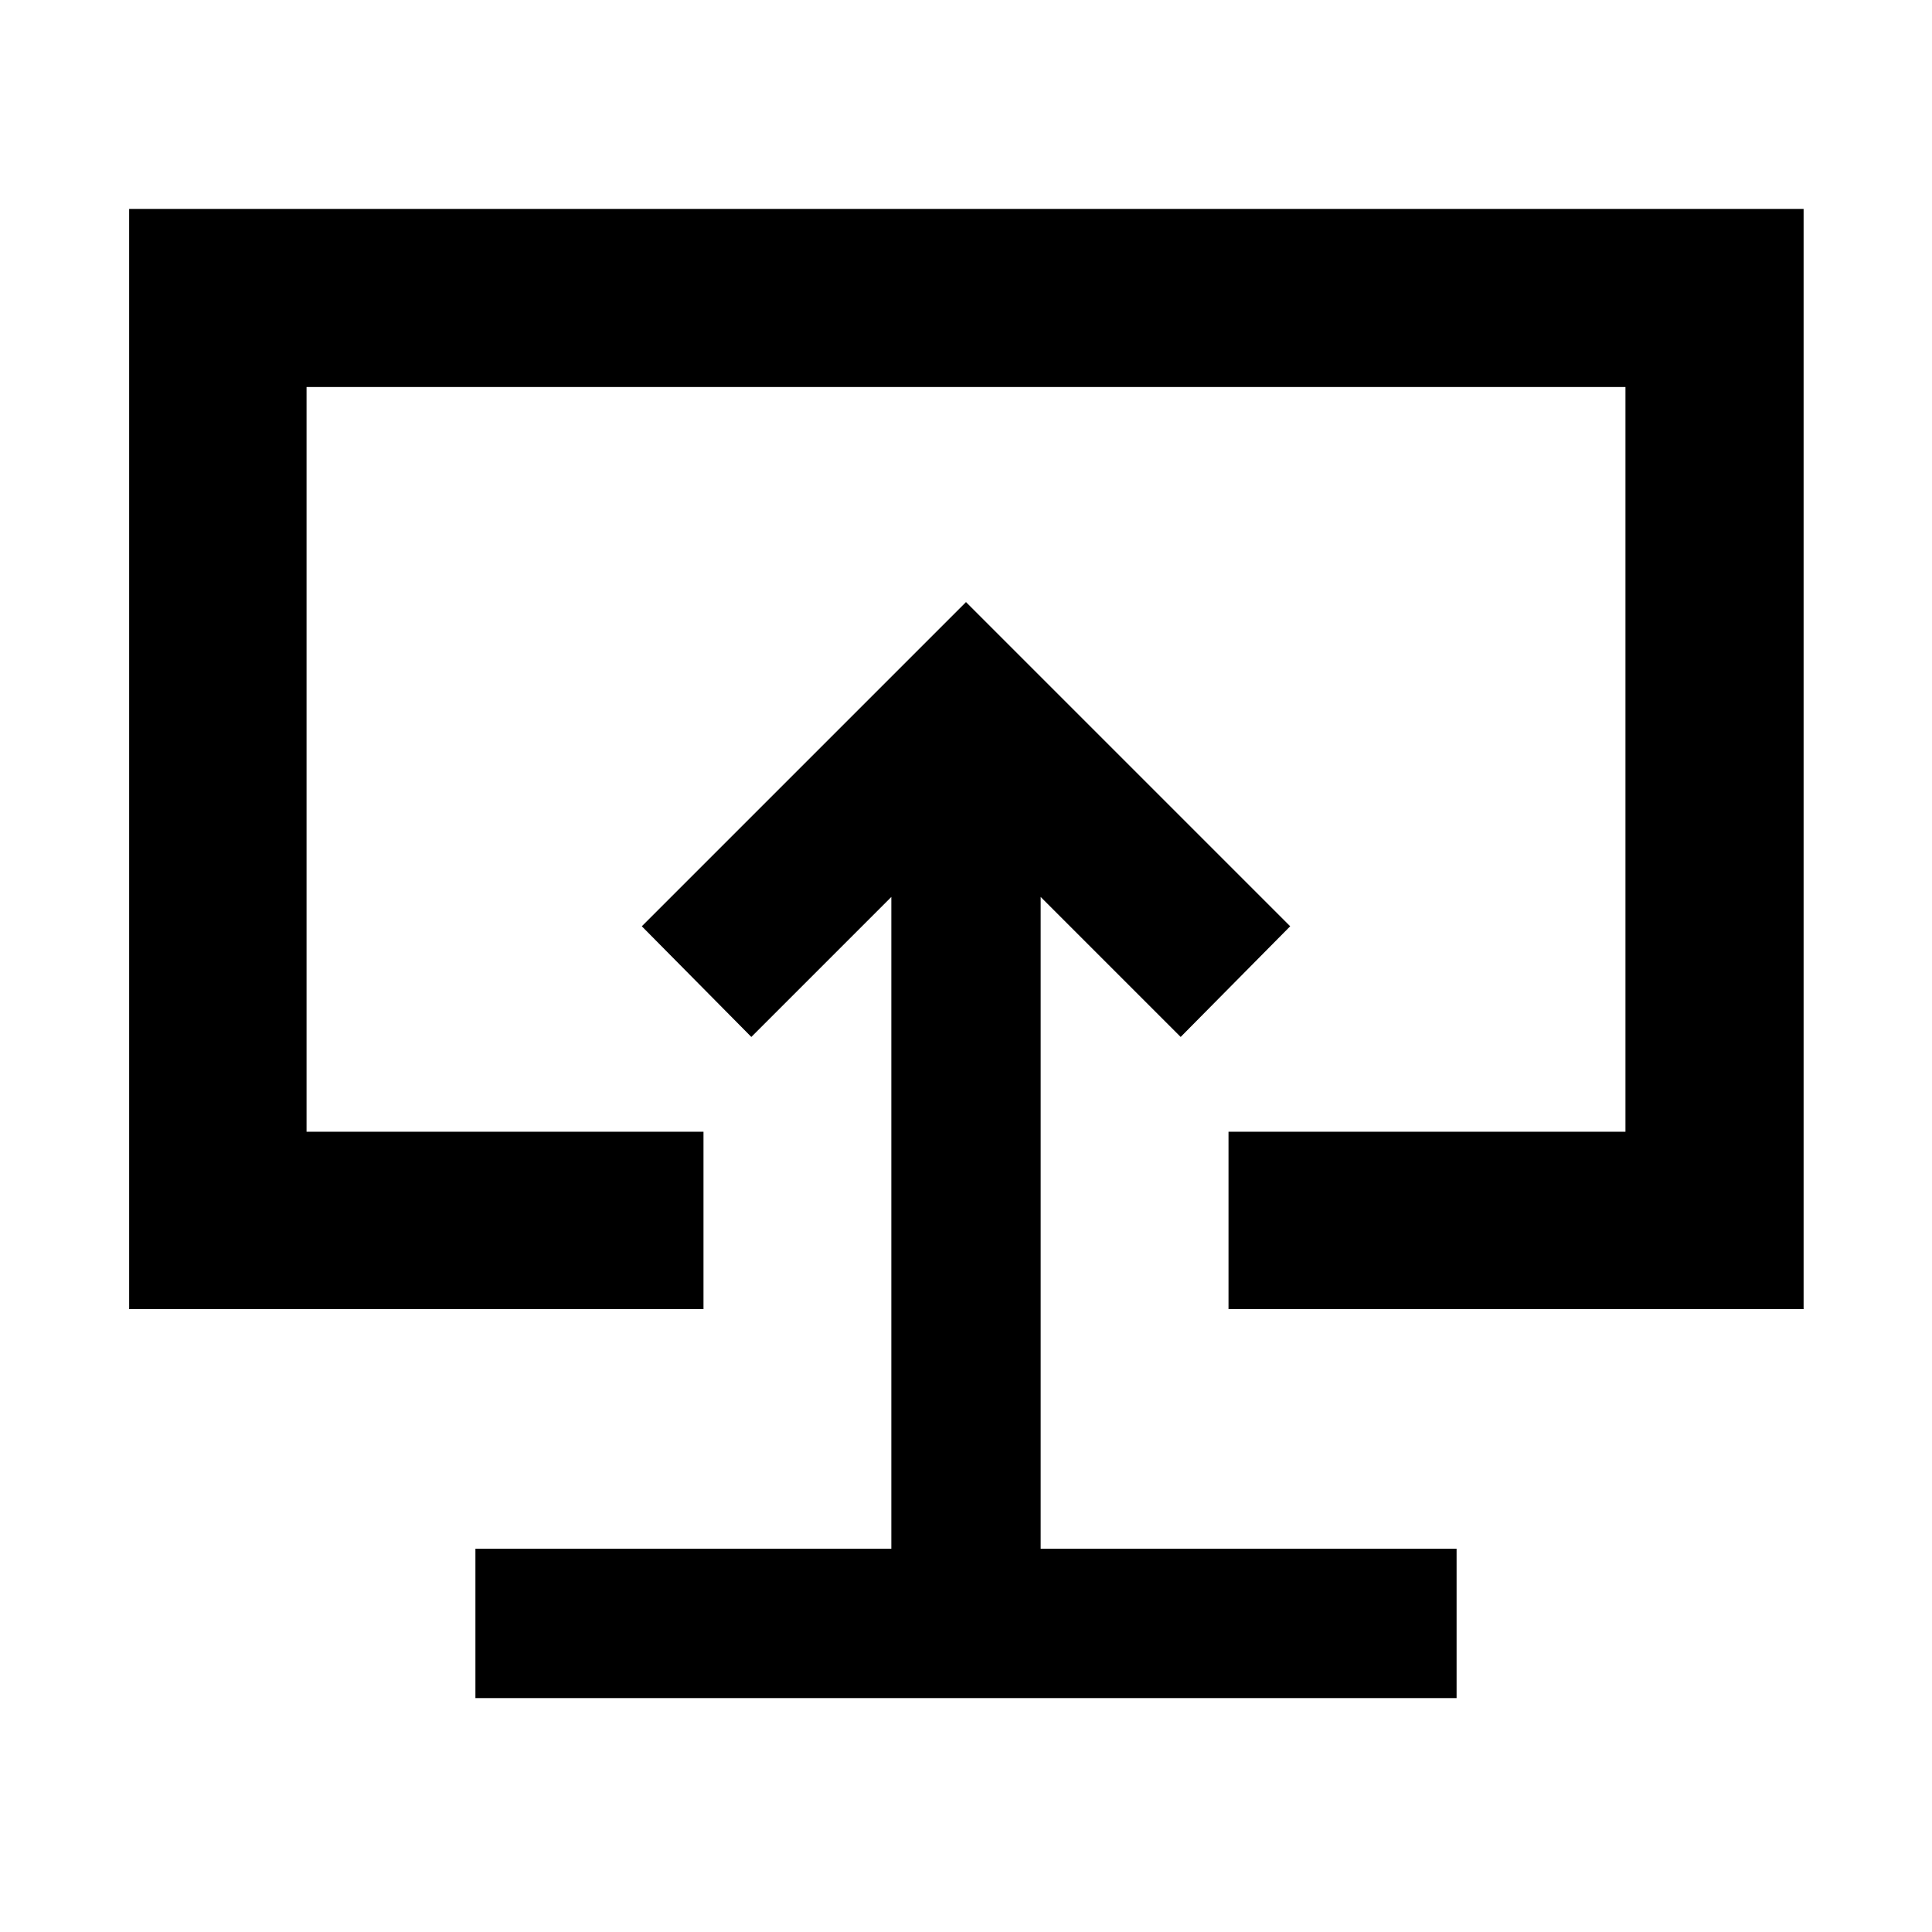 <svg xmlns="http://www.w3.org/2000/svg" height="40" viewBox="0 -960 960 960" width="40"><path d="M236.23-116.23h487.54v-74.2H517.1v-323.89l69.57 69.57 54.42-54.99L480-660.83 318.91-499.74l54.42 54.99 69.57-69.57v323.89H236.23v74.2ZM480-479.25ZM64.17-309.51V-856.2H896.2v546.69H610.44v-88.14h197.24v-370.03H152.32v370.03h197.24v88.14H64.17Z"/></svg>